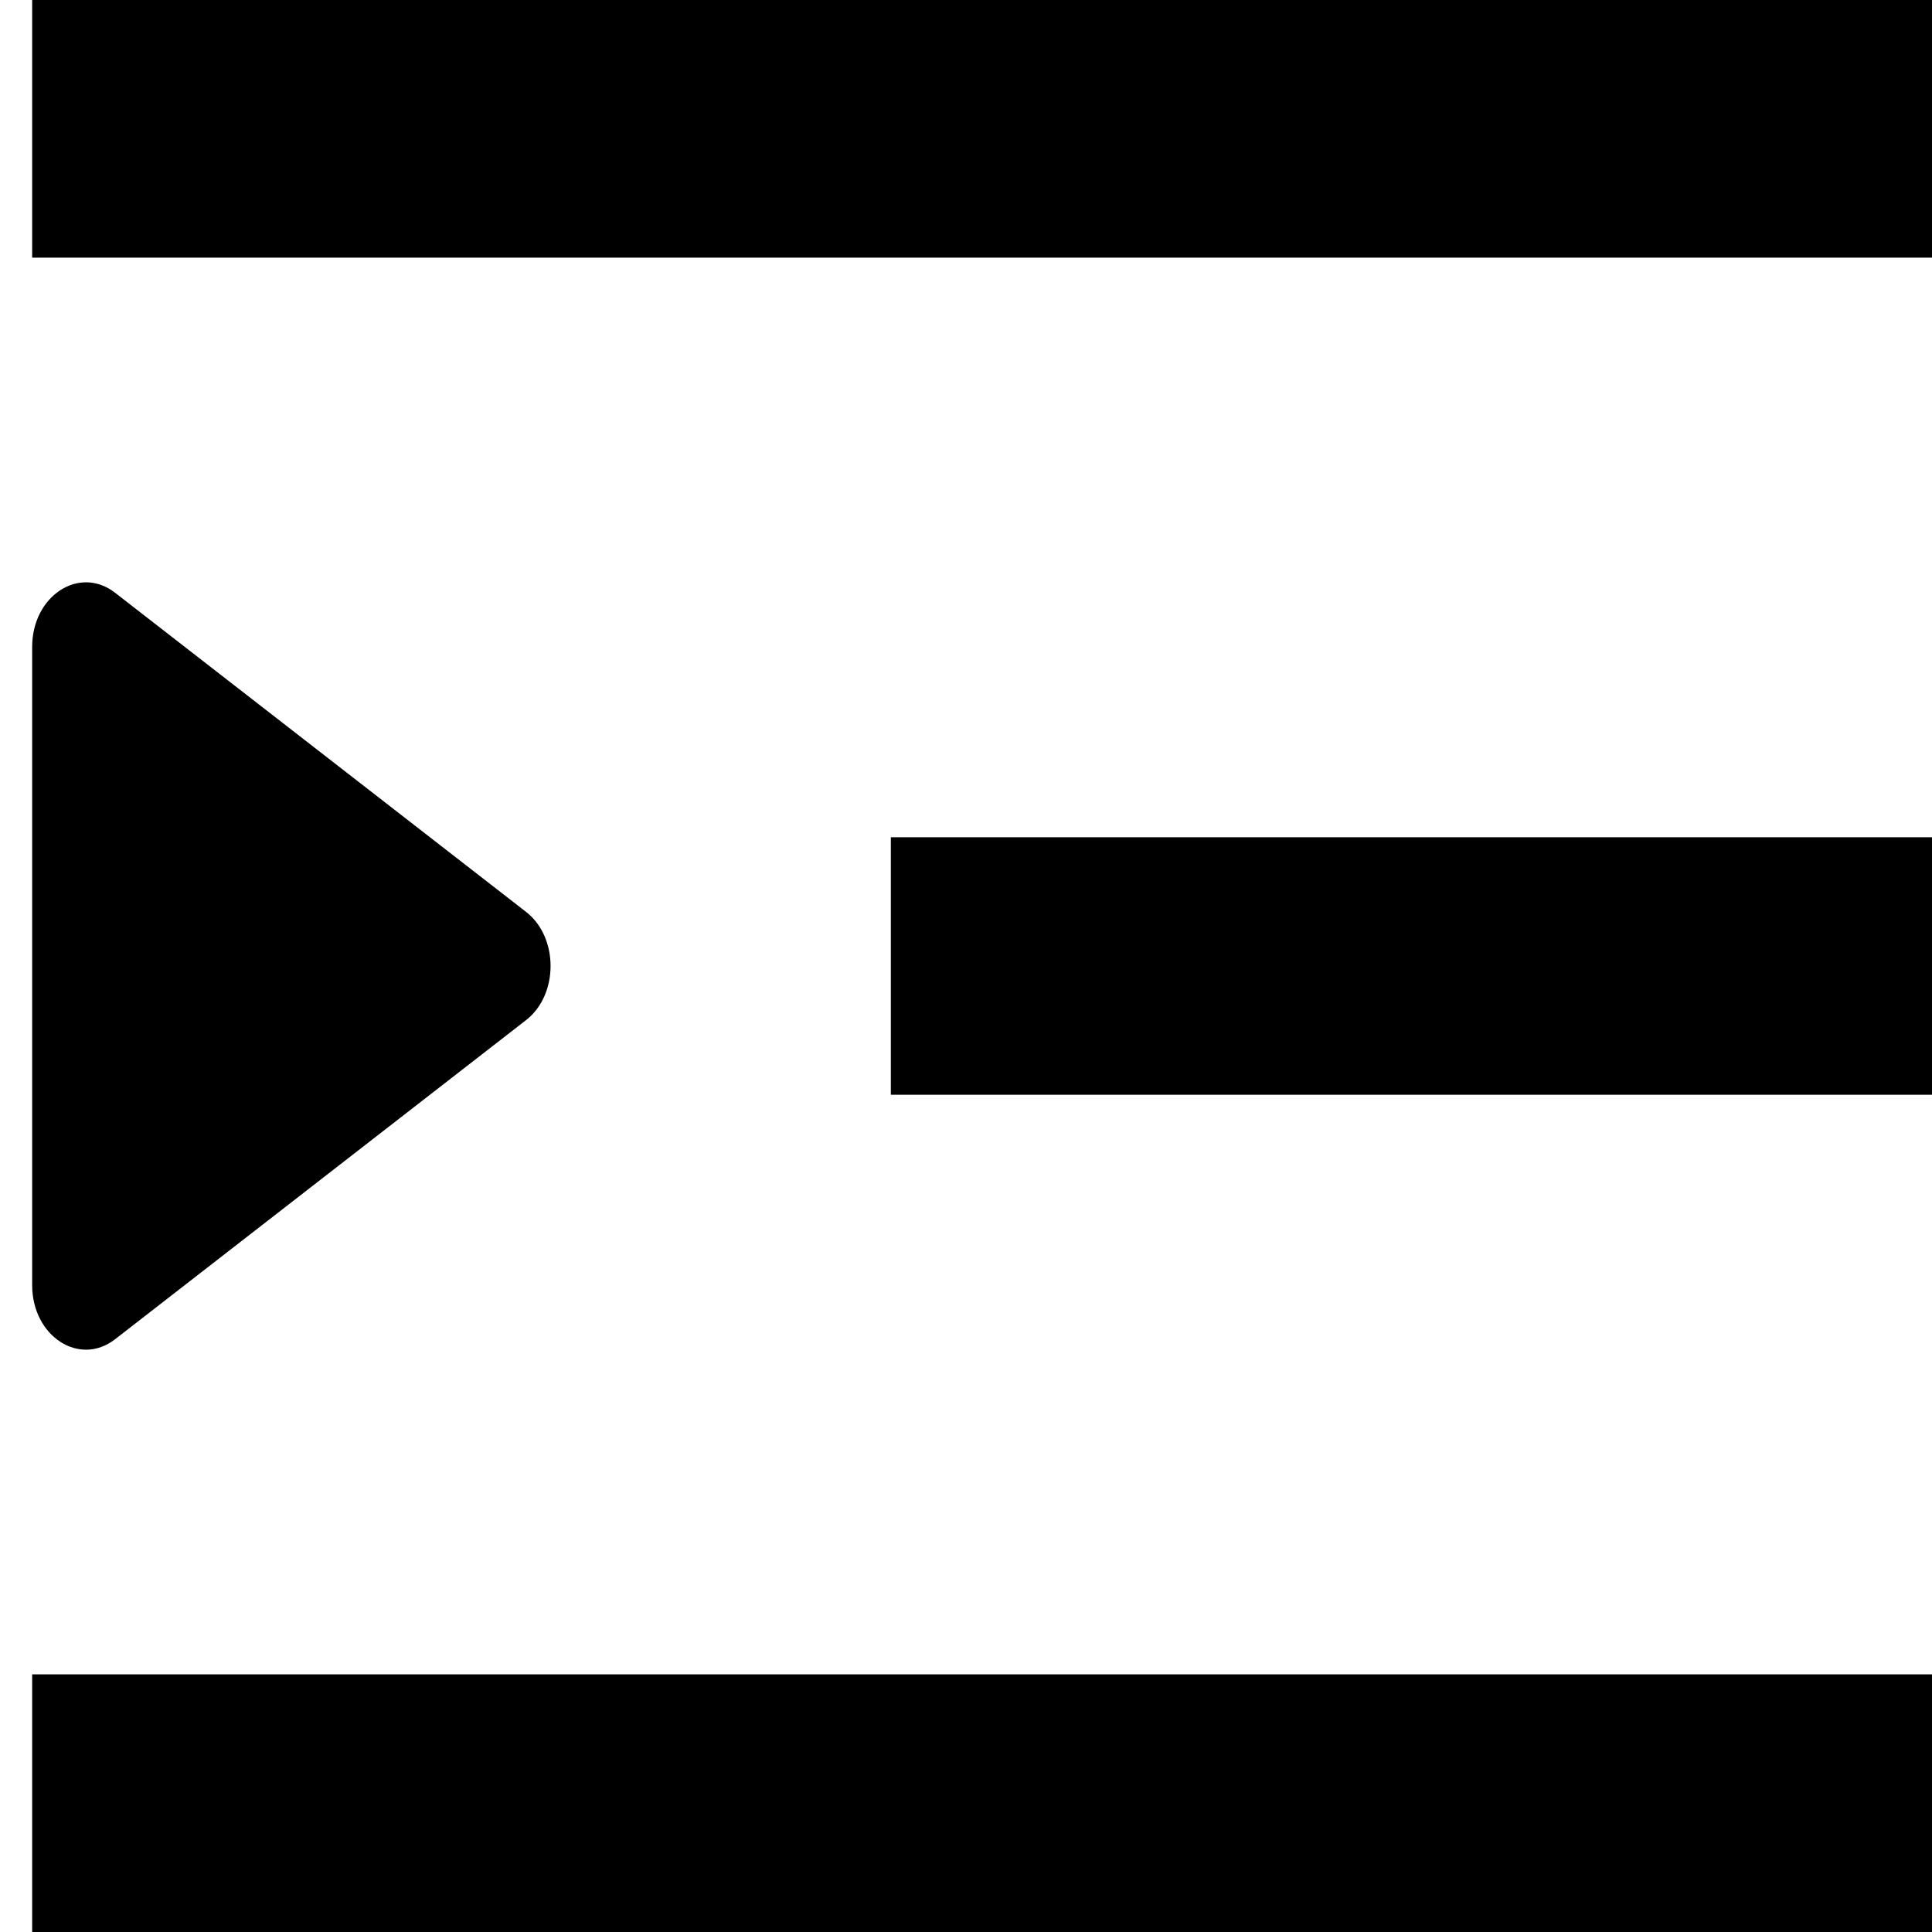 <svg width="1em" height="1em" viewBox="0 0 20 20" fill="none" xmlns="http://www.w3.org/2000/svg">
<path fill-rule="evenodd" clip-rule="evenodd" d="M0.333 2.667L20.333 2.667V0L0.333 0L0.333 2.667ZM9.222 11.333L20.333 11.333V8.667L9.222 8.667V11.333ZM20.333 20L0.333 20L0.333 17.333L20.333 17.333V20ZM0.333 6.696C0.333 6.168 0.821 5.849 1.191 6.136L5.446 9.44C5.784 9.703 5.784 10.297 5.446 10.56L1.191 13.864C0.821 14.151 0.333 13.832 0.333 13.304L0.333 6.696Z" fill="currentColor"/>
<defs>
<linearGradient id="paint0_linear_78_1377" x1="20.091" y1="19.375" x2="-0.627" y2="18.153" gradientUnits="userSpaceOnUse">
<stop stop-color="currentColor"/>
<stop offset="1" stop-color="currentColor"/>
</linearGradient>
</defs>
</svg>
